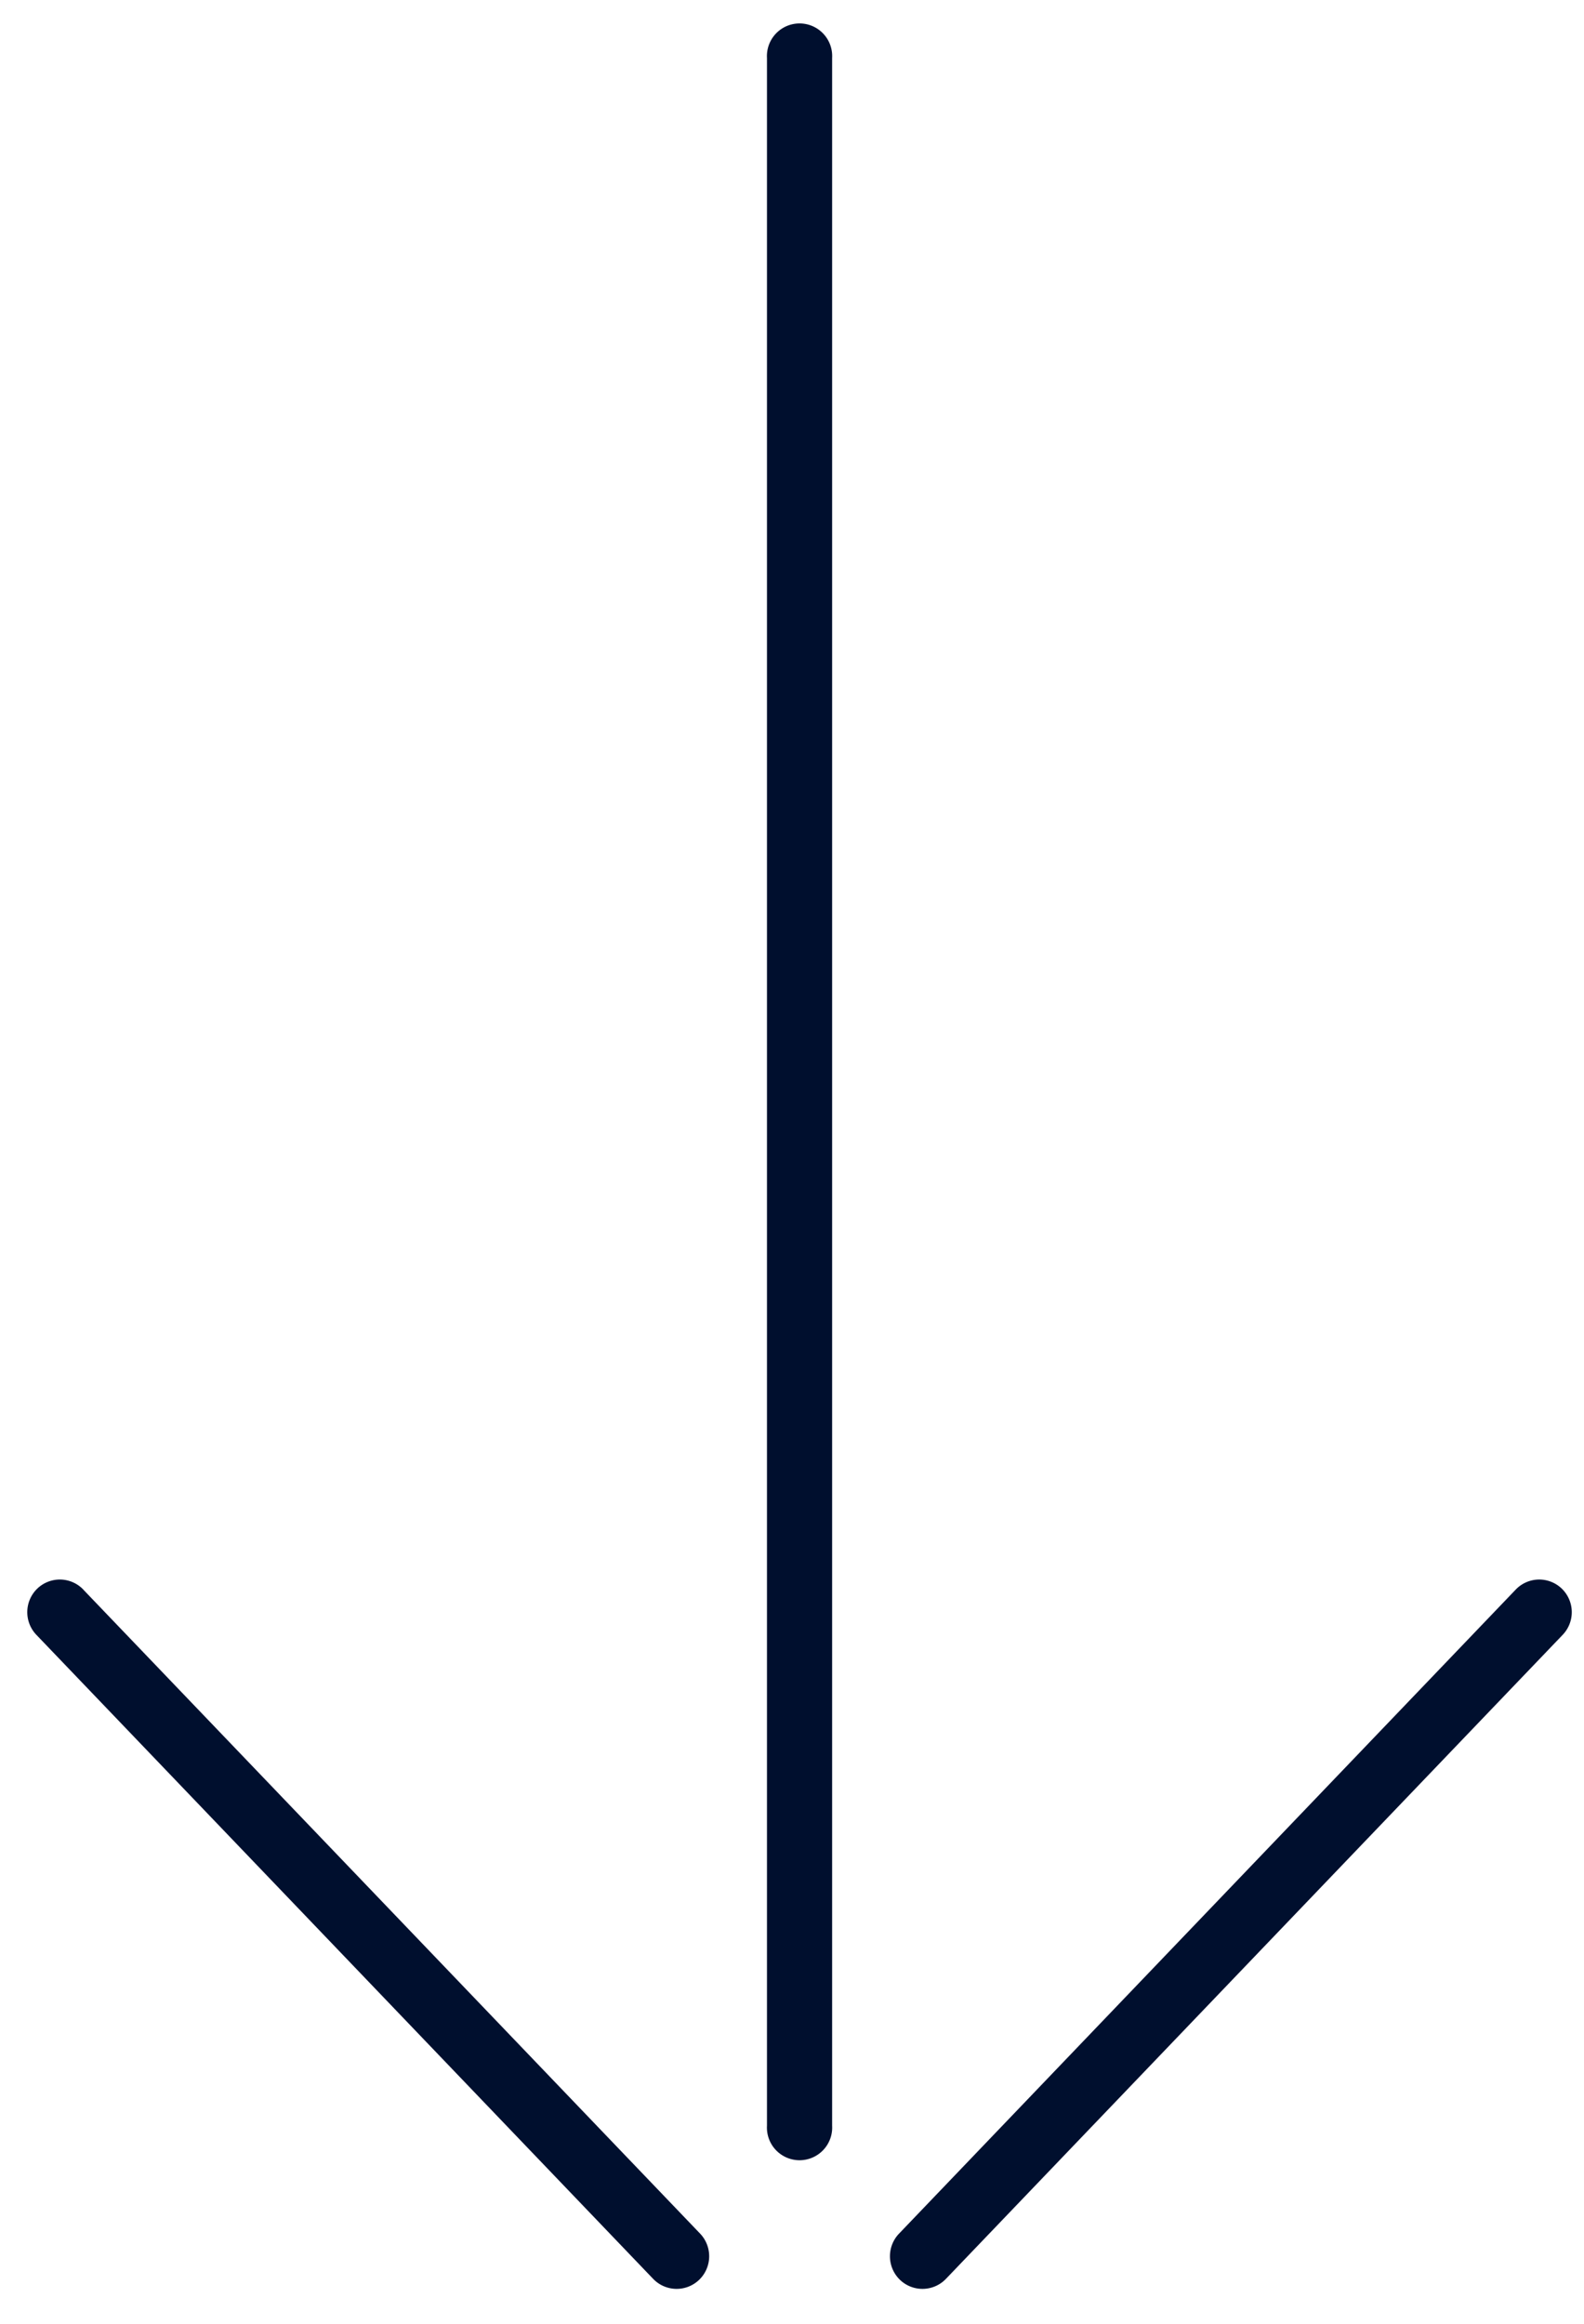 <svg width="30" height="44" viewBox="0 0 30 44" xmlns="http://www.w3.org/2000/svg"><title>Line</title><path d="M14.526 40.25a.618.618 0 1 0 1.234 0V1.097a.618.618 0 1 0-1.234 0v39.151zm14.181-10.152l-11.68 12.195a.62.62 0 0 0 .017.874.616.616 0 0 0 .872-.018l11.681-12.195a.62.62 0 0 0-.018-.874.616.616 0 0 0-.872.018zm-27.13 0L13.26 42.293a.62.62 0 0 1-.018.874.616.616 0 0 1-.872-.018L.688 30.954a.62.62 0 0 1 .018-.874.616.616 0 0 1 .872.018z" fill="#000F2E" fill-rule="evenodd"/></svg>
